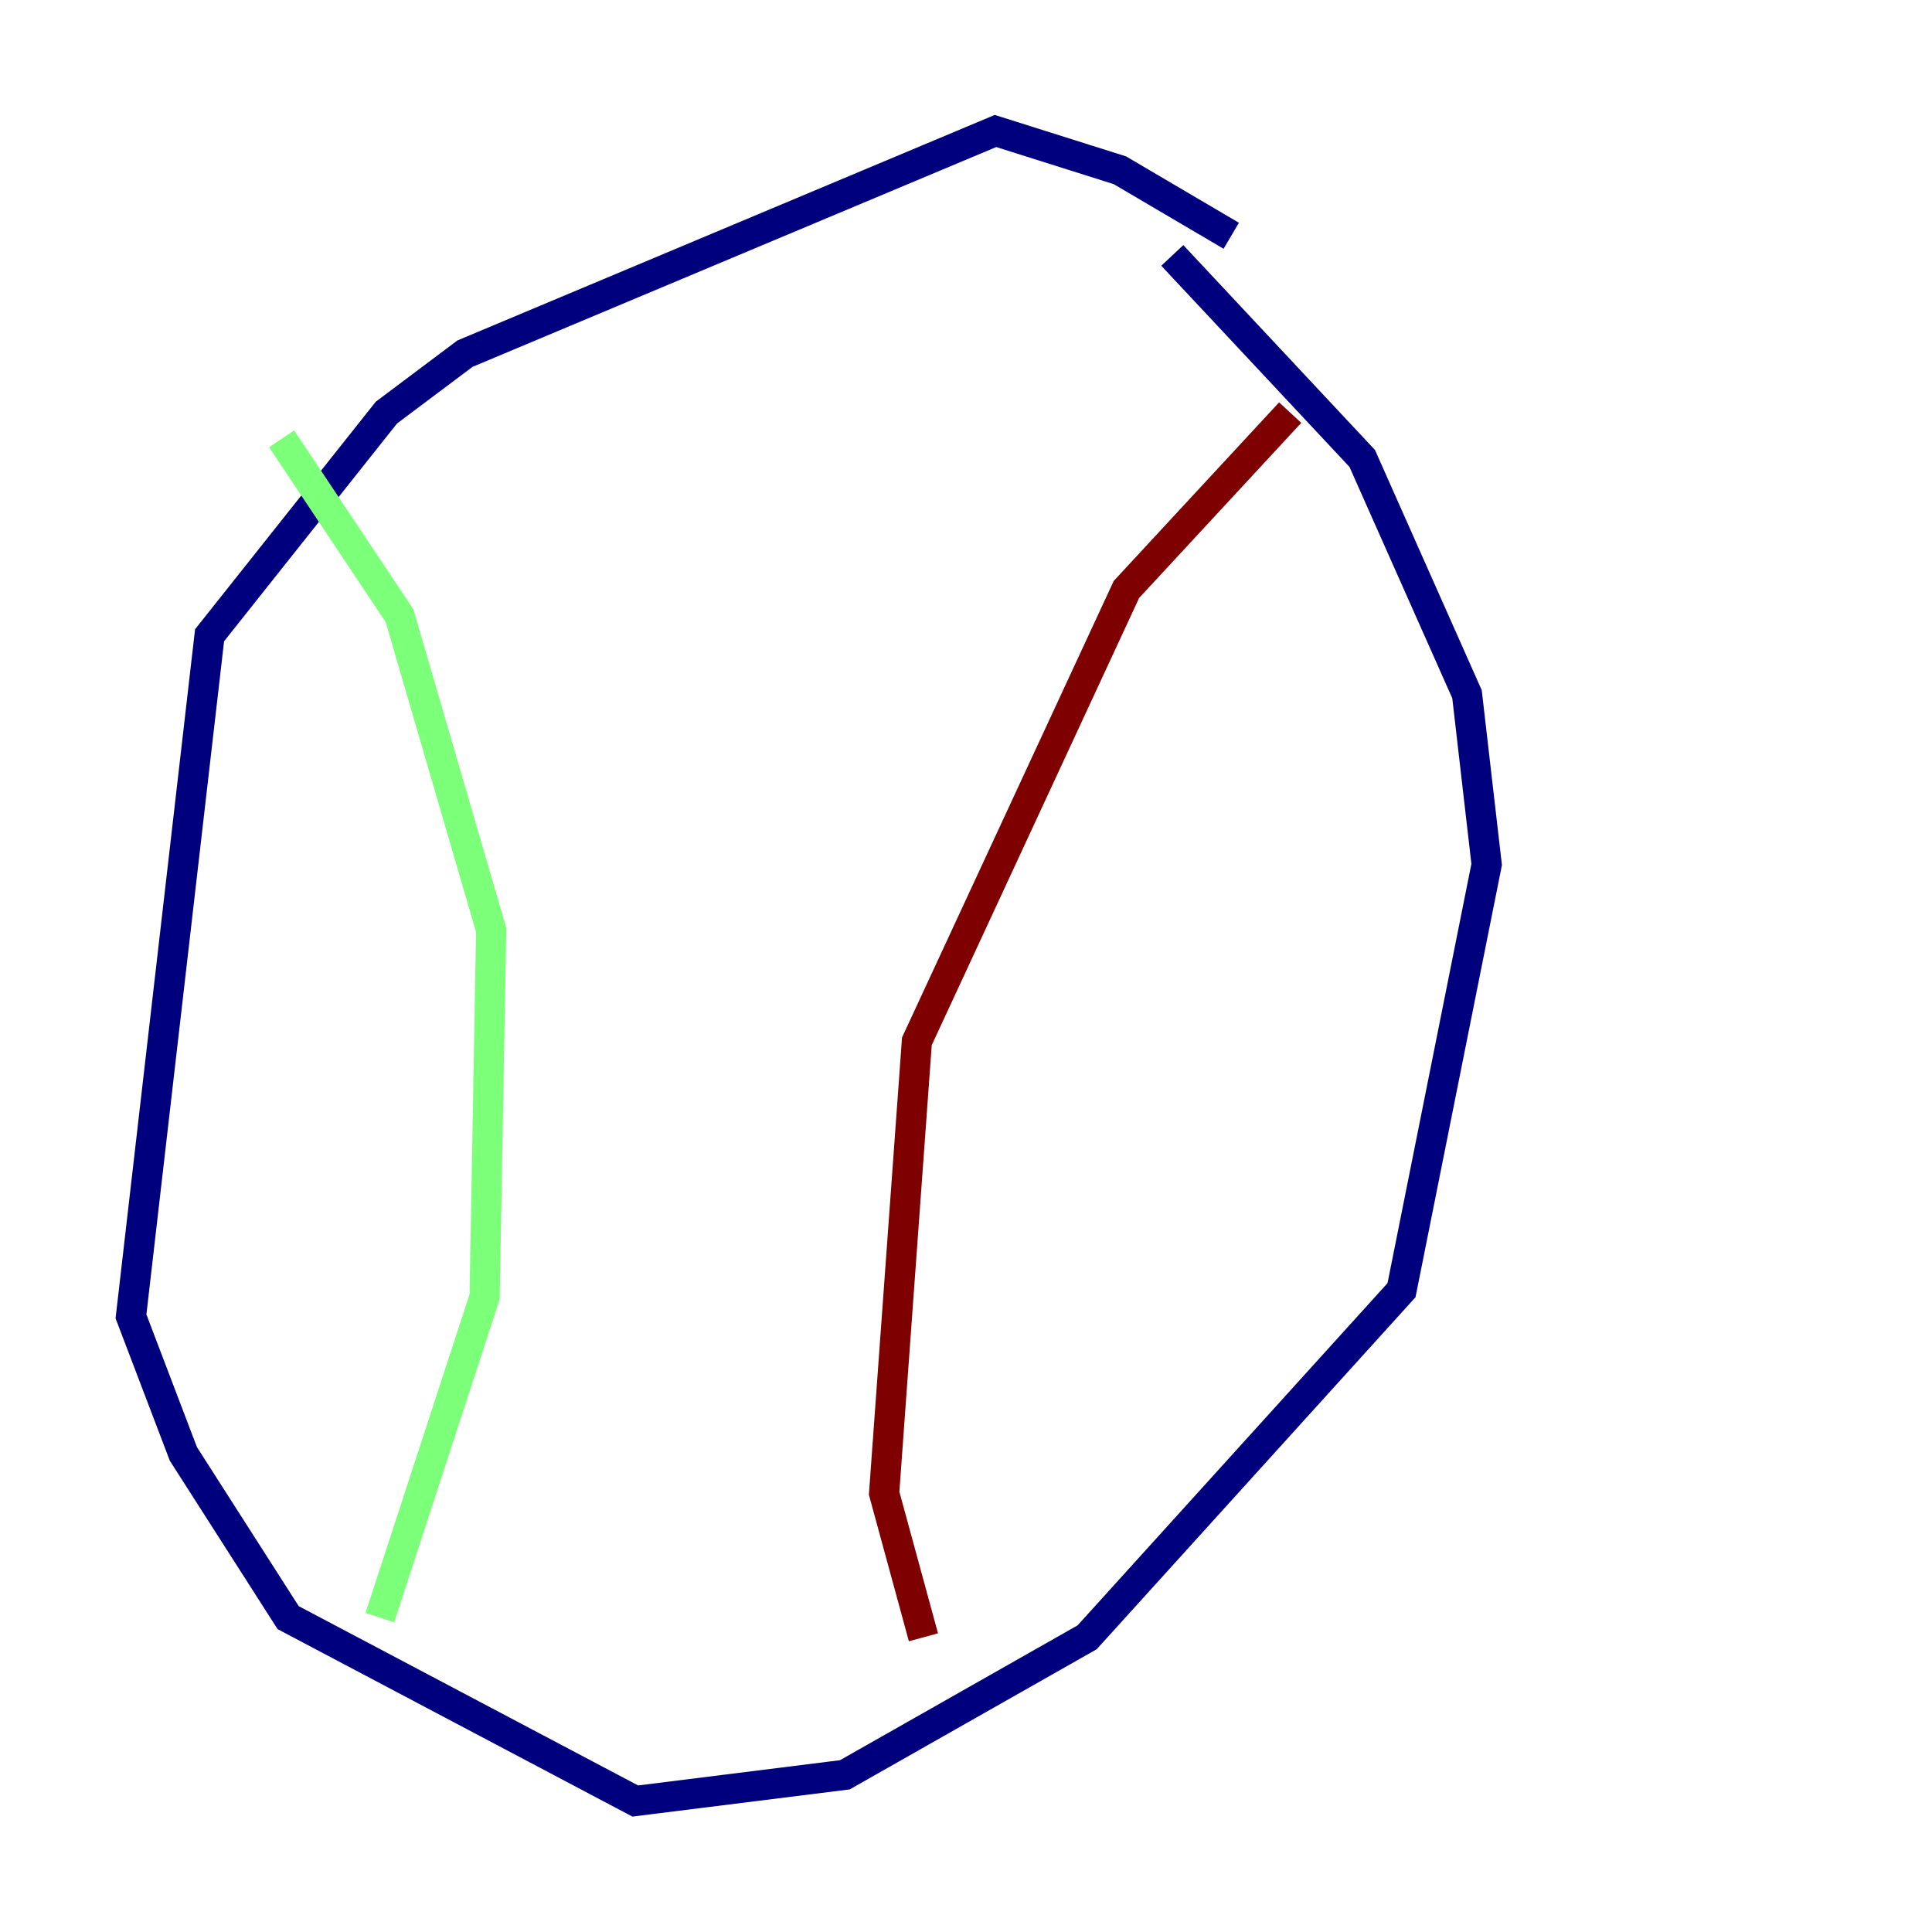 <?xml version="1.0" encoding="utf-8" ?>
<svg baseProfile="tiny" height="128" version="1.2" viewBox="0,0,128,128" width="128" xmlns="http://www.w3.org/2000/svg" xmlns:ev="http://www.w3.org/2001/xml-events" xmlns:xlink="http://www.w3.org/1999/xlink"><defs /><polyline fill="none" points="81.573,15.62 74.197,11.281 65.953,8.678 30.807,23.43 25.6,27.336 13.885,42.088 8.678,87.214 12.149,96.325 19.091,107.173 42.088,119.322 55.973,117.586 72.027,108.475 92.854,85.478 98.495,57.275 97.193,45.993 90.251,30.373 77.668,16.922" stroke="#00007f" stroke-width="2" /><polyline fill="none" points="18.658,29.071 26.468,40.786 32.542,61.614 32.108,85.912 25.166,107.173" stroke="#7cff79" stroke-width="2" /><polyline fill="none" points="85.478,27.336 74.63,39.051 60.746,68.99 58.576,98.929 61.18,108.475" stroke="#7f0000" stroke-width="2" /></svg>